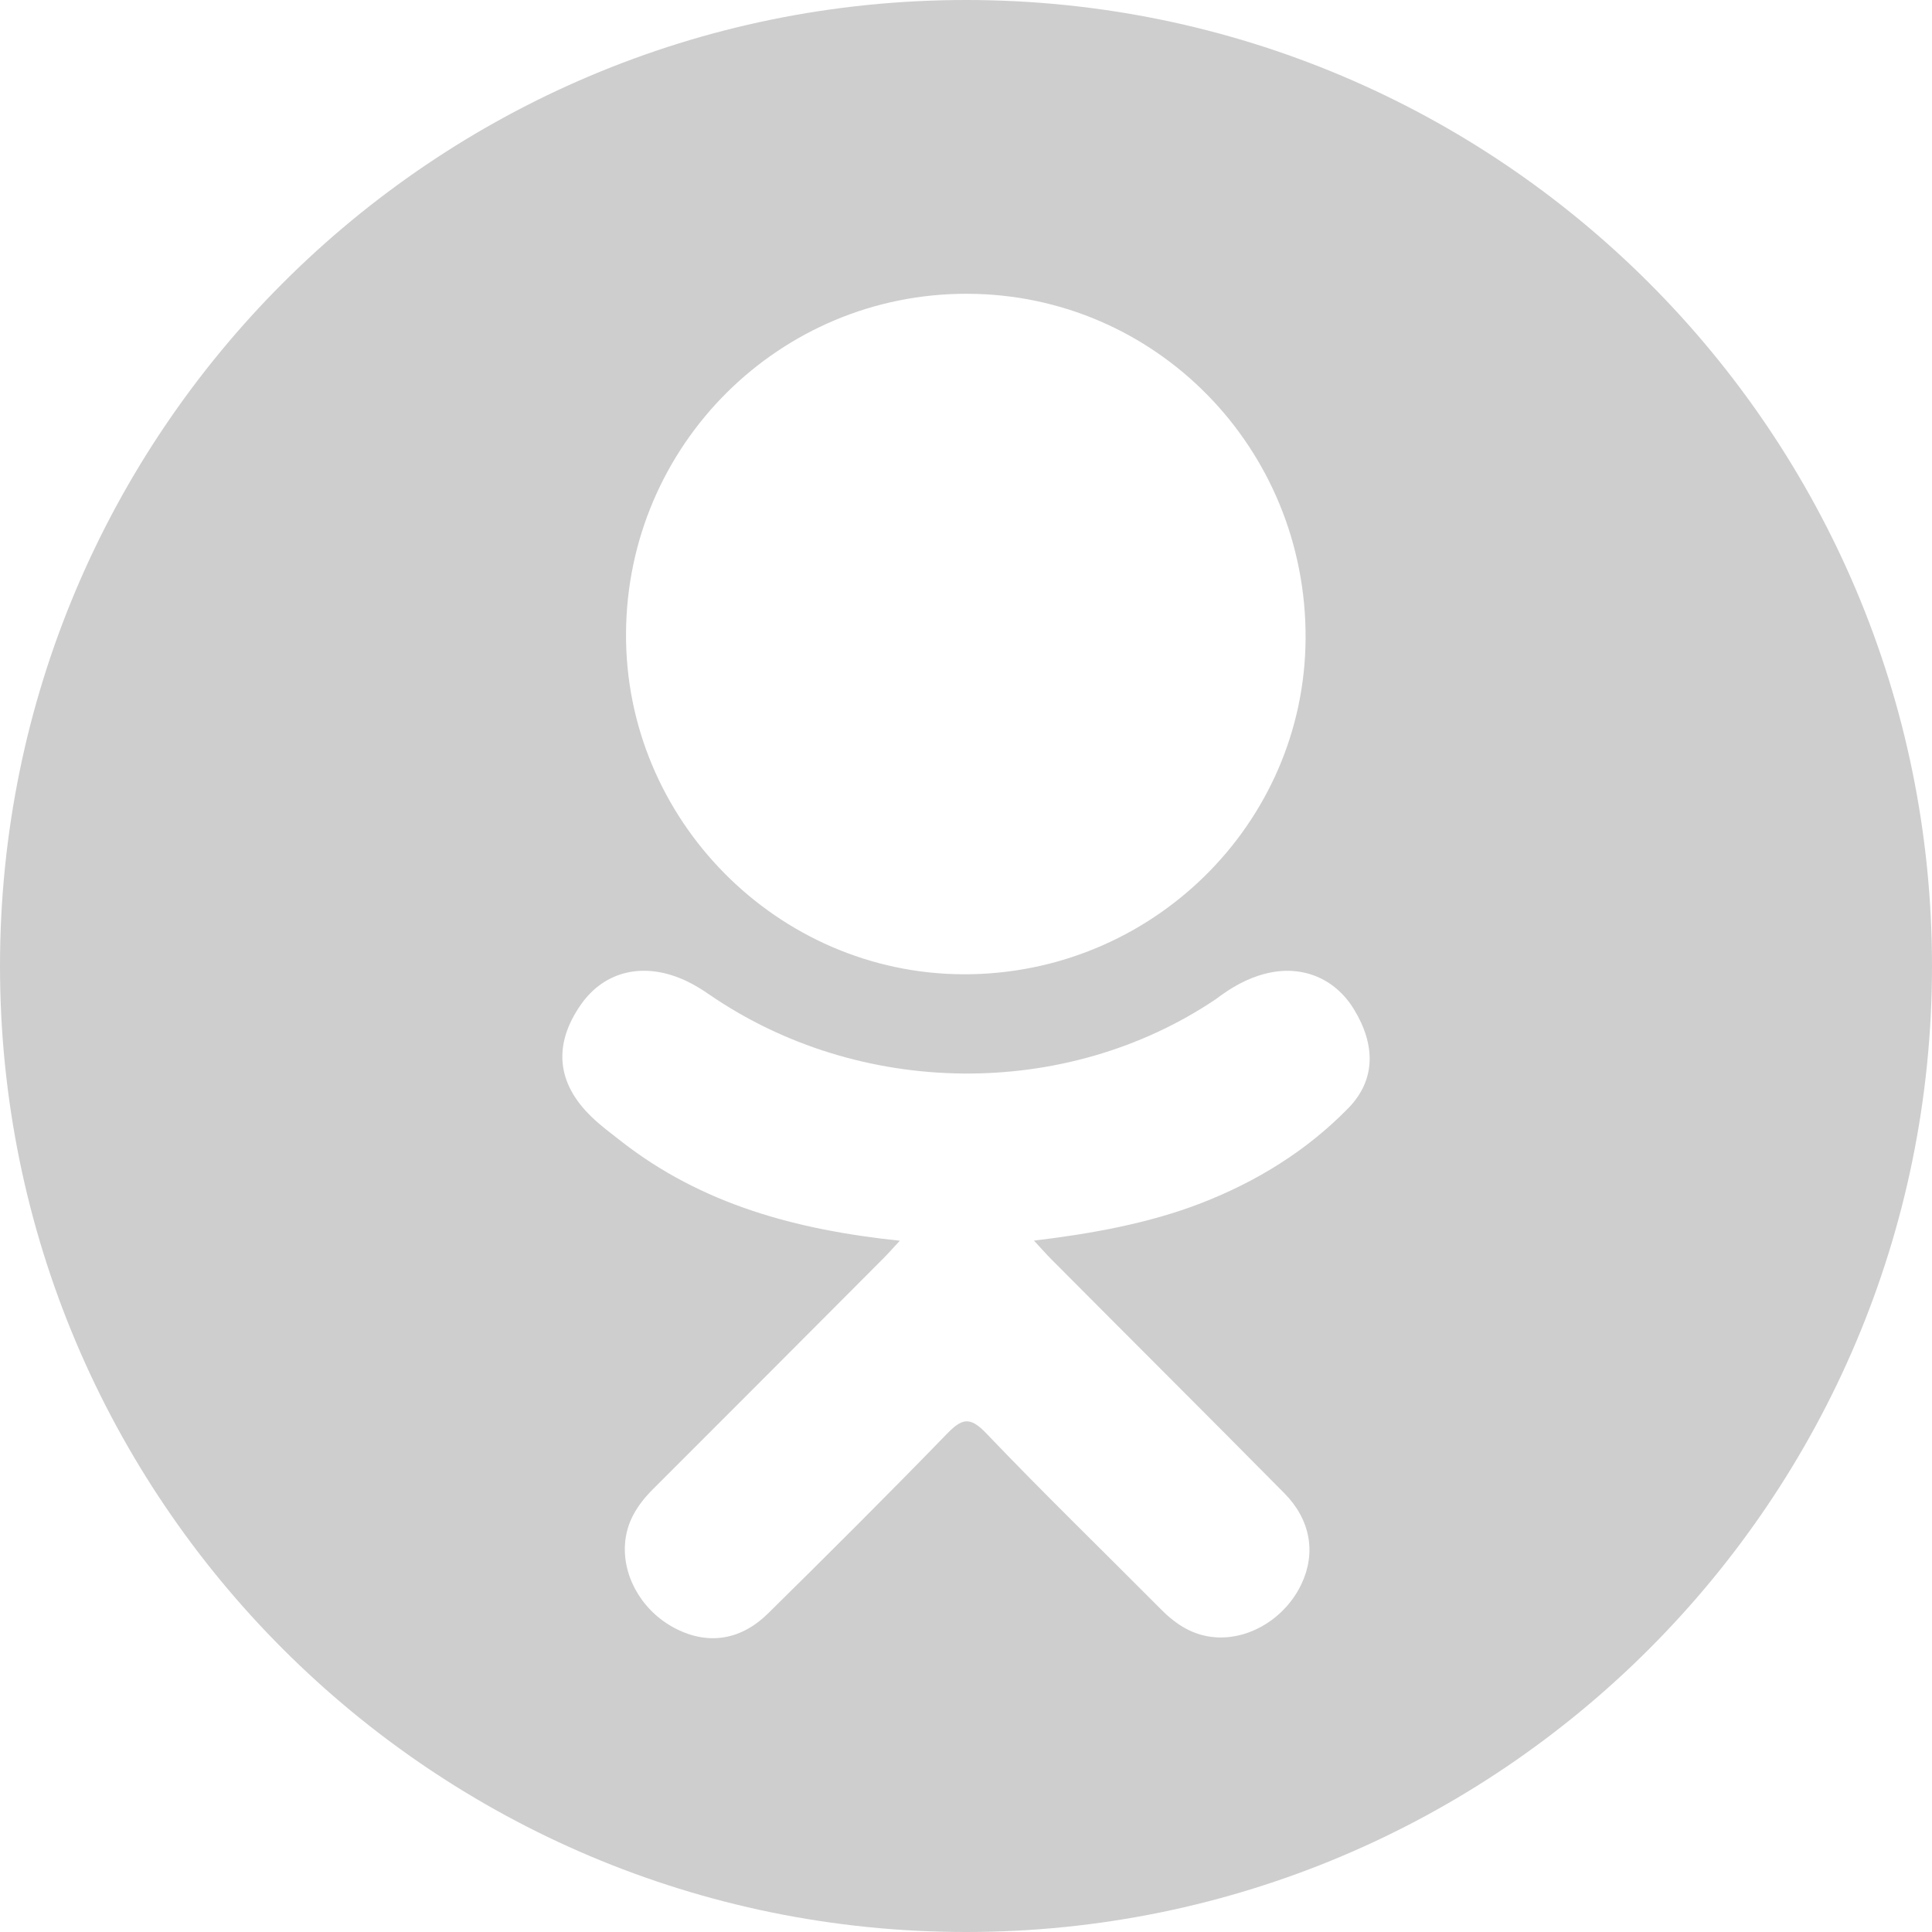 ﻿<?xml version="1.0" encoding="utf-8"?>
<svg version="1.1" xmlns:xlink="http://www.w3.org/1999/xlink" width="35px" height="35px" xmlns="http://www.w3.org/2000/svg">
  <defs>
    <pattern id="BGPattern" patternUnits="userSpaceOnUse" alignment="0 0" imageRepeat="None" />
    <mask fill="white" id="Clip156">
      <path d="M 35 17.5  C 35 7.835  27.165 0  17.5 0  C 7.835 0  0 7.835  0 17.5  C 0 27.165  7.835 35  17.5 35  C 27.165 35  35 27.165  35 17.5  Z M 11.341 11.472  C 11.36 8.062  14.124 5.312  17.525 5.322  C 20.934 5.331  23.67 8.119  23.652 11.566  C 23.635 14.932  20.854 17.661  17.451 17.65  C 14.083 17.638  11.321 14.846  11.341 11.472  Z M 24.526 18.281  C 24.925 18.932  24.921 19.566  24.429 20.072  C 23.675 20.845  22.768 21.405  21.76 21.796  C 20.808 22.165  19.764 22.351  18.731 22.475  C 18.888 22.645  18.961 22.728  19.058 22.825  C 20.46 24.235  21.869 25.638  23.267 27.051  C 23.743 27.533  23.842 28.13  23.58 28.69  C 23.294 29.302  22.652 29.705  22.022 29.661  C 21.623 29.634  21.312 29.436  21.036 29.158  C 19.978 28.093  18.899 27.047  17.863 25.962  C 17.561 25.646  17.416 25.706  17.149 25.981  C 16.085 27.077  15.003 28.156  13.914 29.229  C 13.426 29.711  12.844 29.798  12.277 29.522  C 11.674 29.231  11.291 28.616  11.321 27.996  C 11.341 27.579  11.547 27.259  11.834 26.973  C 13.222 25.588  14.606 24.198  15.99 22.81  C 16.083 22.718  16.168 22.62  16.301 22.477  C 14.413 22.279  12.711 21.815  11.253 20.675  C 11.072 20.533  10.885 20.396  10.721 20.237  C 10.082 19.625  10.018 18.923  10.523 18.2  C 10.955 17.581  11.679 17.416  12.433 17.771  C 12.579 17.84  12.718 17.926  12.851 18.018  C 15.568 19.885  19.299 19.936  22.026 18.101  C 22.296 17.895  22.585 17.726  22.92 17.64  C 23.57 17.472  24.177 17.712  24.526 18.281  Z " fill-rule="evenodd" />
    </mask>
  </defs>
  <g>
    <path d="M 35 17.5  C 35 7.835  27.165 0  17.5 0  C 7.835 0  0 7.835  0 17.5  C 0 27.165  7.835 35  17.5 35  C 27.165 35  35 27.165  35 17.5  Z M 11.341 11.472  C 11.36 8.062  14.124 5.312  17.525 5.322  C 20.934 5.331  23.67 8.119  23.652 11.566  C 23.635 14.932  20.854 17.661  17.451 17.65  C 14.083 17.638  11.321 14.846  11.341 11.472  Z M 24.526 18.281  C 24.925 18.932  24.921 19.566  24.429 20.072  C 23.675 20.845  22.768 21.405  21.76 21.796  C 20.808 22.165  19.764 22.351  18.731 22.475  C 18.888 22.645  18.961 22.728  19.058 22.825  C 20.46 24.235  21.869 25.638  23.267 27.051  C 23.743 27.533  23.842 28.13  23.58 28.69  C 23.294 29.302  22.652 29.705  22.022 29.661  C 21.623 29.634  21.312 29.436  21.036 29.158  C 19.978 28.093  18.899 27.047  17.863 25.962  C 17.561 25.646  17.416 25.706  17.149 25.981  C 16.085 27.077  15.003 28.156  13.914 29.229  C 13.426 29.711  12.844 29.798  12.277 29.522  C 11.674 29.231  11.291 28.616  11.321 27.996  C 11.341 27.579  11.547 27.259  11.834 26.973  C 13.222 25.588  14.606 24.198  15.99 22.81  C 16.083 22.718  16.168 22.62  16.301 22.477  C 14.413 22.279  12.711 21.815  11.253 20.675  C 11.072 20.533  10.885 20.396  10.721 20.237  C 10.082 19.625  10.018 18.923  10.523 18.2  C 10.955 17.581  11.679 17.416  12.433 17.771  C 12.579 17.84  12.718 17.926  12.851 18.018  C 15.568 19.885  19.299 19.936  22.026 18.101  C 22.296 17.895  22.585 17.726  22.92 17.64  C 23.57 17.472  24.177 17.712  24.526 18.281  Z " fill-rule="nonzero" fill="rgba(206, 206, 206, 1)" stroke="none" class="fill" />
    <path d="M 35 17.5  C 35 7.835  27.165 0  17.5 0  C 7.835 0  0 7.835  0 17.5  C 0 27.165  7.835 35  17.5 35  C 27.165 35  35 27.165  35 17.5  Z " stroke-width="0" stroke-dasharray="0" stroke="rgba(121, 121, 121, 1)" fill="none" class="stroke" mask="url(#Clip156)" />
    <path d="M 11.341 11.472  C 11.36 8.062  14.124 5.312  17.525 5.322  C 20.934 5.331  23.67 8.119  23.652 11.566  C 23.635 14.932  20.854 17.661  17.451 17.65  C 14.083 17.638  11.321 14.846  11.341 11.472  Z " stroke-width="0" stroke-dasharray="0" stroke="rgba(121, 121, 121, 1)" fill="none" class="stroke" mask="url(#Clip156)" />
    <path d="M 24.526 18.281  C 24.925 18.932  24.921 19.566  24.429 20.072  C 23.675 20.845  22.768 21.405  21.76 21.796  C 20.808 22.165  19.764 22.351  18.731 22.475  C 18.888 22.645  18.961 22.728  19.058 22.825  C 20.46 24.235  21.869 25.638  23.267 27.051  C 23.743 27.533  23.842 28.13  23.58 28.69  C 23.294 29.302  22.652 29.705  22.022 29.661  C 21.623 29.634  21.312 29.436  21.036 29.158  C 19.978 28.093  18.899 27.047  17.863 25.962  C 17.561 25.646  17.416 25.706  17.149 25.981  C 16.085 27.077  15.003 28.156  13.914 29.229  C 13.426 29.711  12.844 29.798  12.277 29.522  C 11.674 29.231  11.291 28.616  11.321 27.996  C 11.341 27.579  11.547 27.259  11.834 26.973  C 13.222 25.588  14.606 24.198  15.99 22.81  C 16.083 22.718  16.168 22.62  16.301 22.477  C 14.413 22.279  12.711 21.815  11.253 20.675  C 11.072 20.533  10.885 20.396  10.721 20.237  C 10.082 19.625  10.018 18.923  10.523 18.2  C 10.955 17.581  11.679 17.416  12.433 17.771  C 12.579 17.84  12.718 17.926  12.851 18.018  C 15.568 19.885  19.299 19.936  22.026 18.101  C 22.296 17.895  22.585 17.726  22.92 17.64  C 23.57 17.472  24.177 17.712  24.526 18.281  Z " stroke-width="0" stroke-dasharray="0" stroke="rgba(121, 121, 121, 1)" fill="none" class="stroke" mask="url(#Clip156)" />
  </g>
</svg>